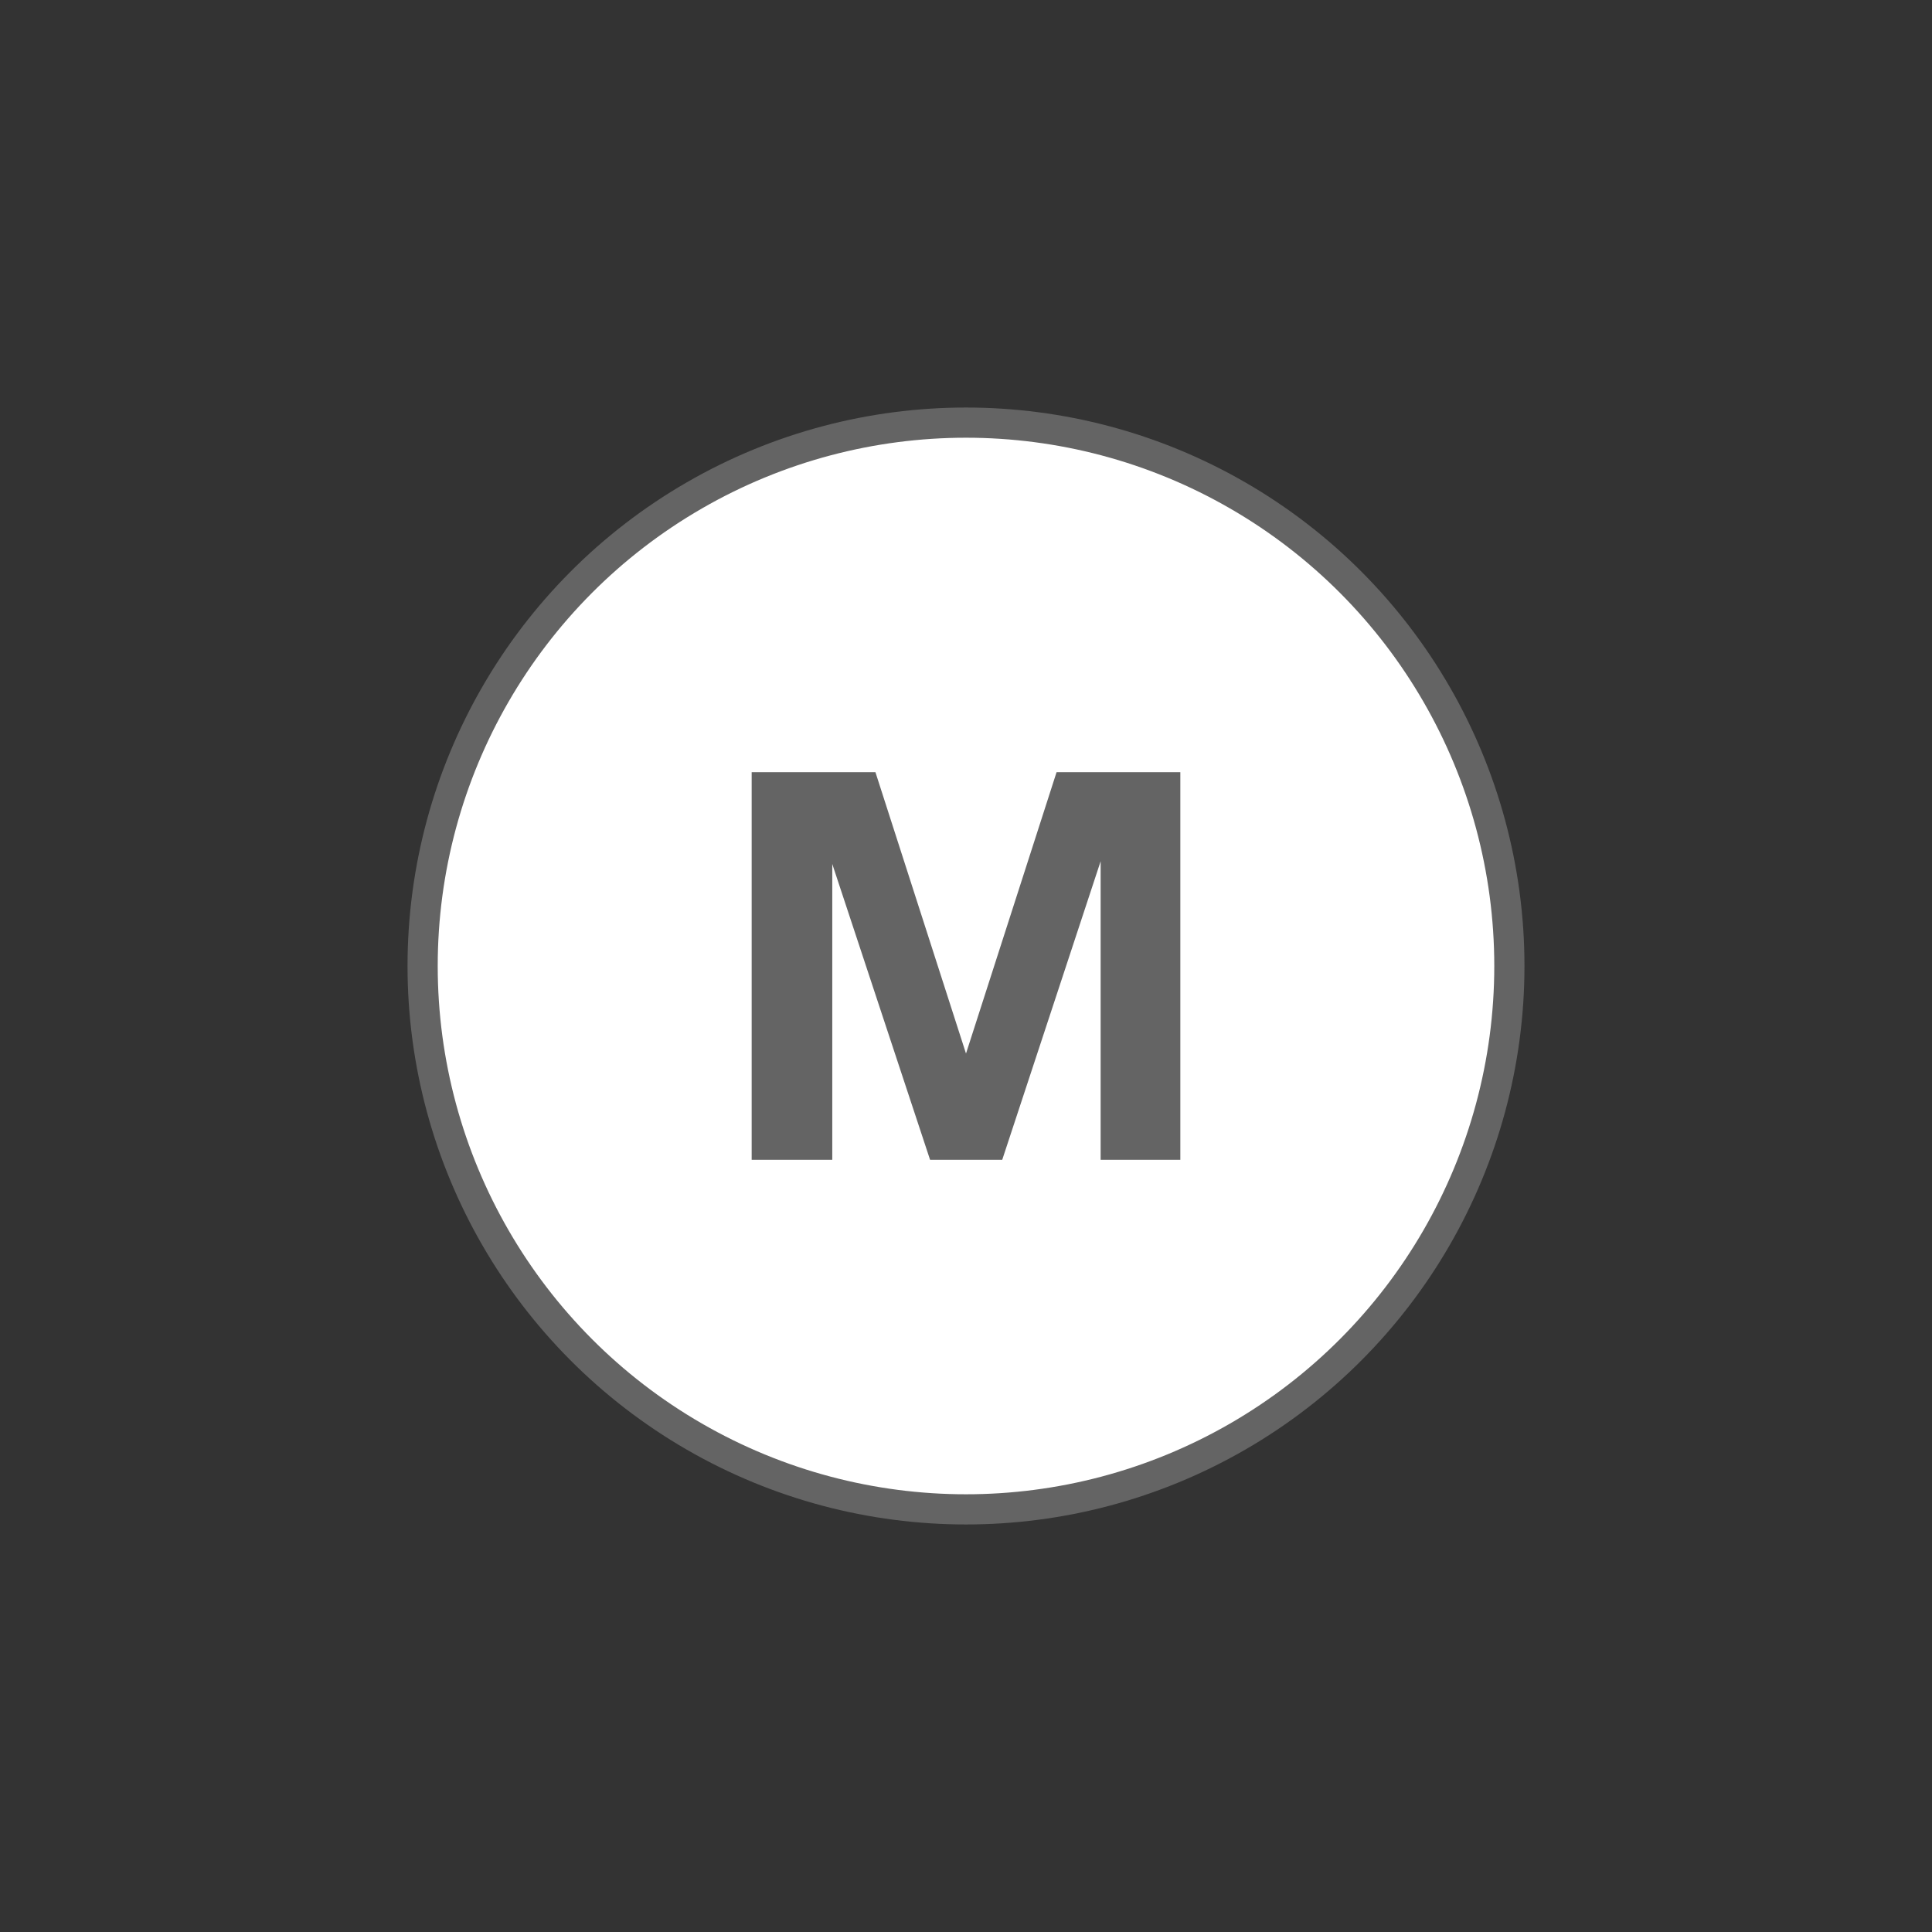 <svg xmlns="http://www.w3.org/2000/svg" width="64" height="64" viewBox="0 0 64 64"><rect x="0" y="0" width="64" height="64" fill="#333333" stroke="none"/><defs><style>.cls-1{fill:#fff;stroke:#646464;stroke-miterlimit:10;}.cls-2{fill:#646464;}</style></defs><title>abb-pps-iec-sym-circuit-motor-export</title><g id="disconnected"><circle class="cls-1" cx="32" cy="32" r="18"/><path class="cls-2" d="M36.46,38.42V28.53h0L33.2,38.42H30.81l-3.24-9.8h0v9.8H24.9V25.58H29l3,9.32h0L35,25.58h4.1V38.42Z"/></g></svg>